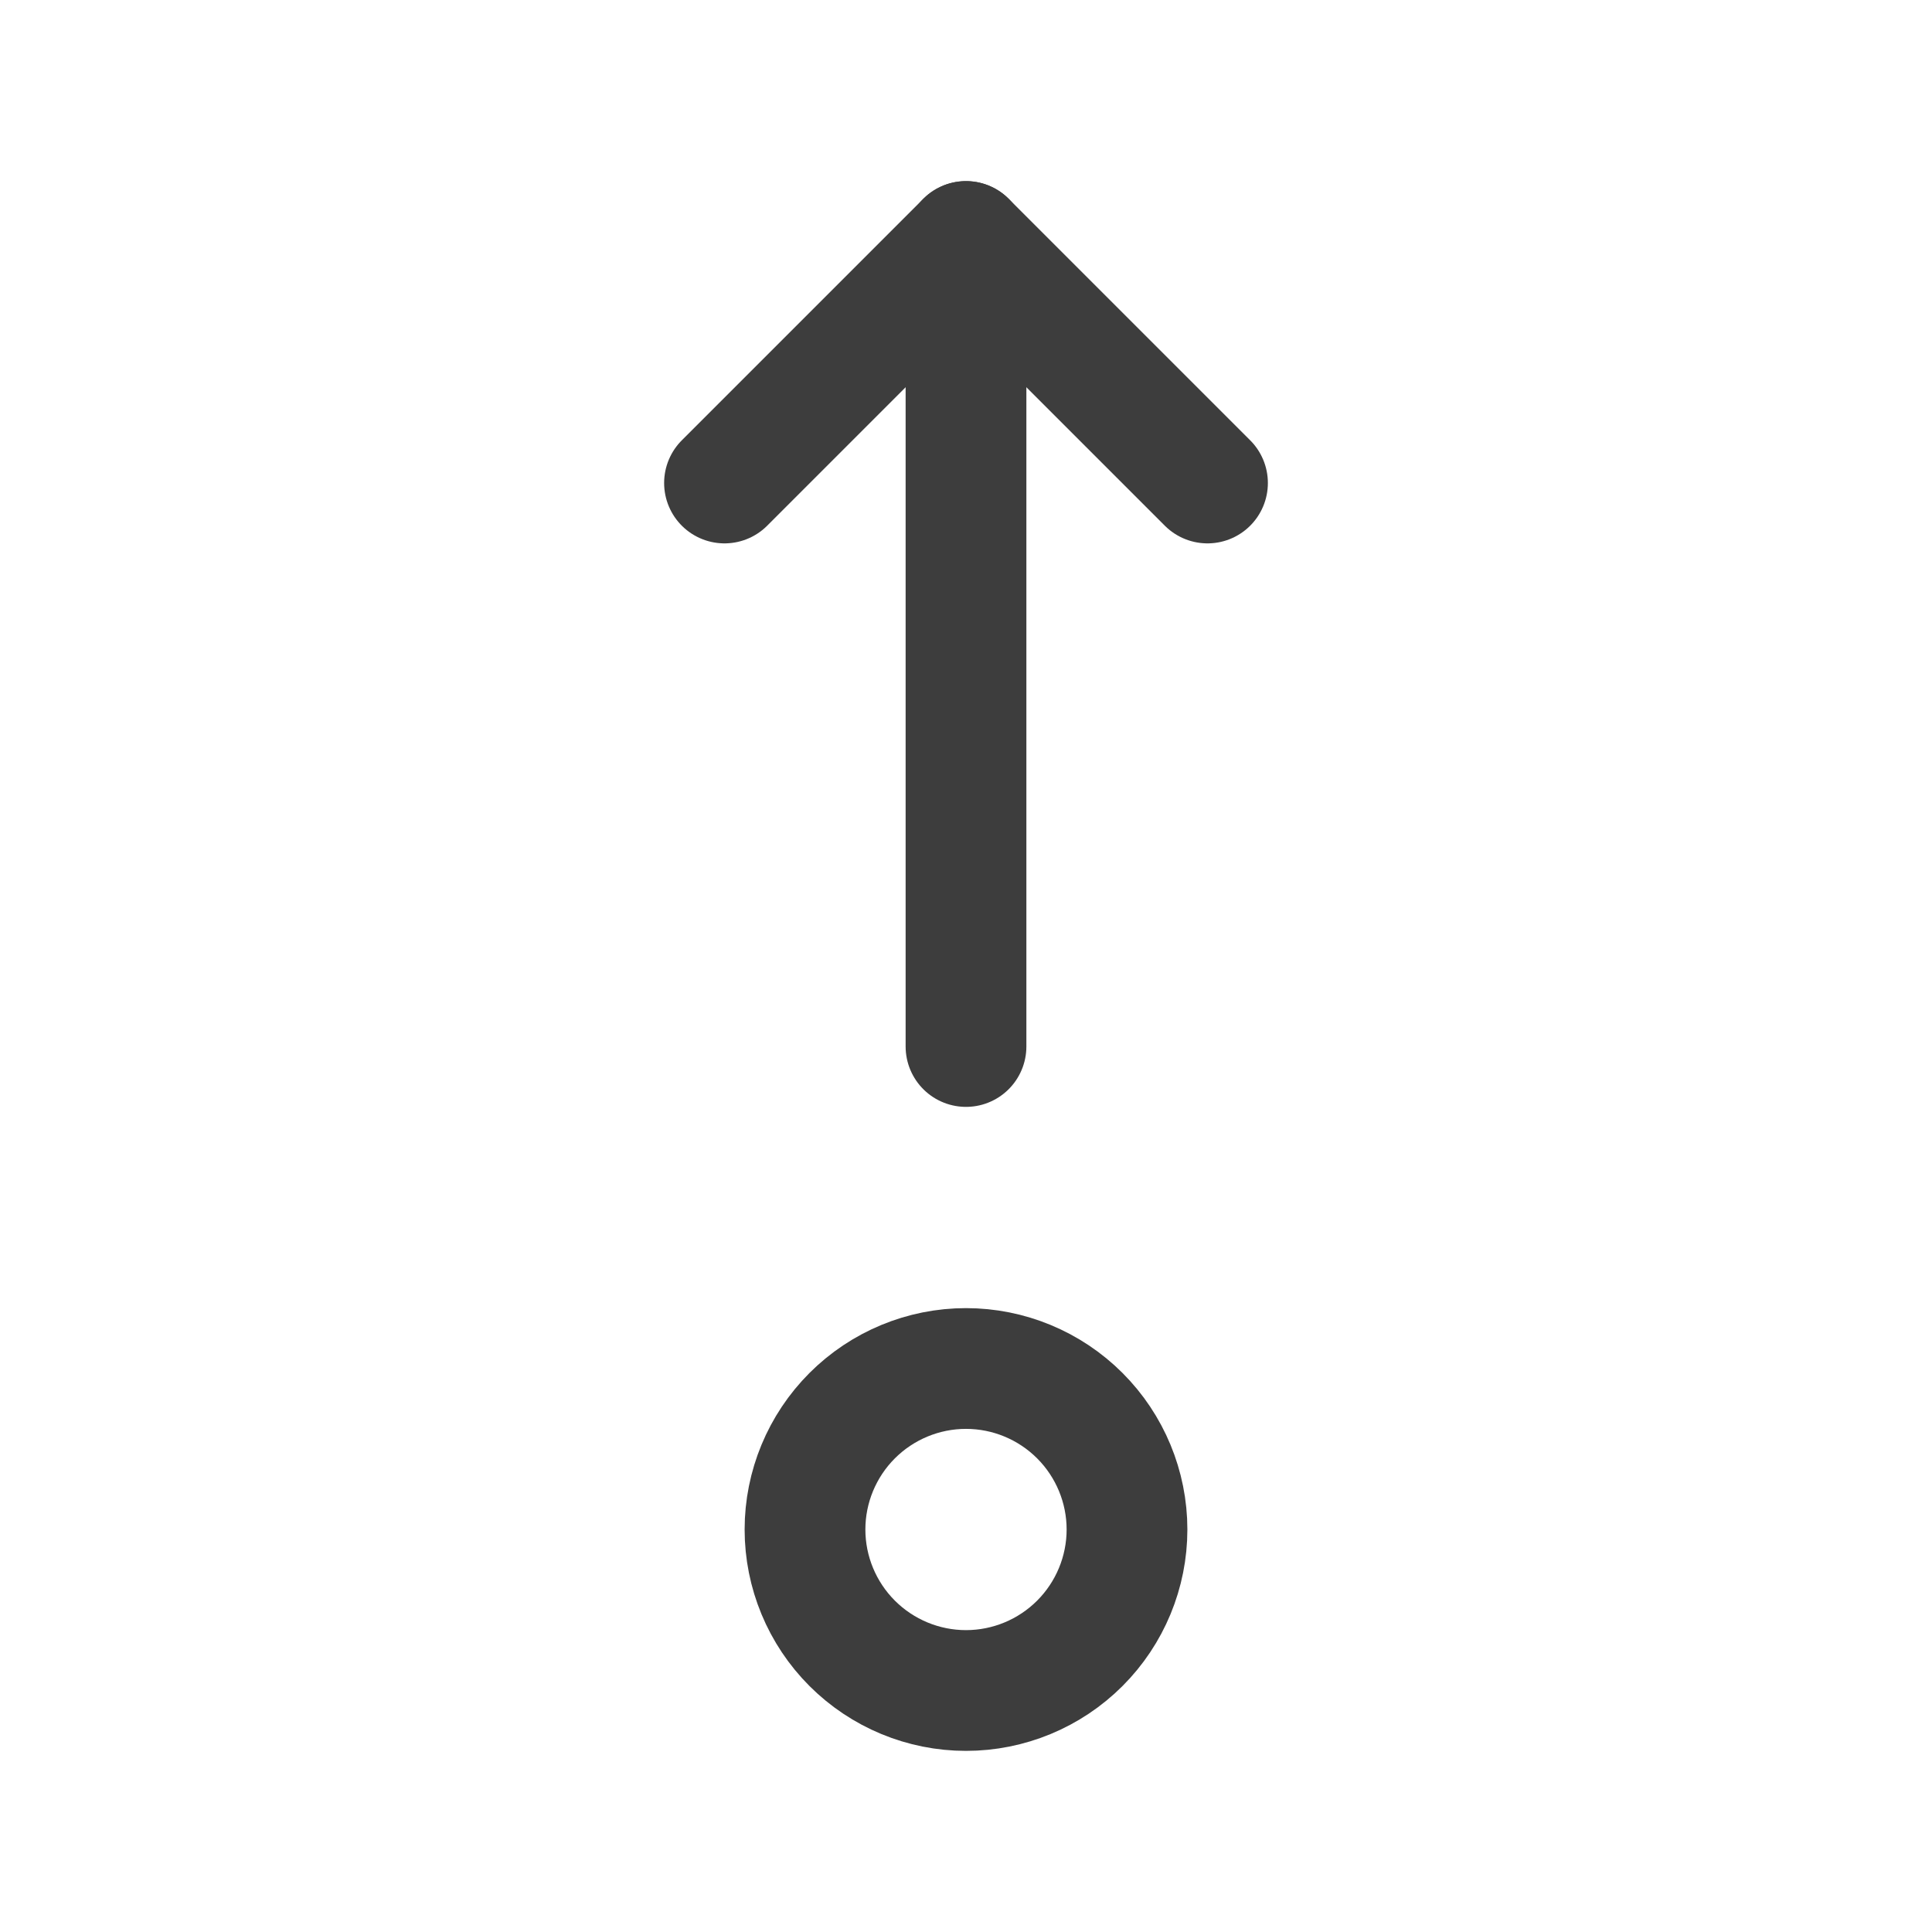 <svg width="24" height="24" viewBox="0 0 24 24" fill="none" xmlns="http://www.w3.org/2000/svg">
<path d="M12 13V3" stroke="#3D3D3D" stroke-width="1.5" stroke-linecap="round" stroke-linejoin="round"/>
<path d="M9 6L12 3L15 6" stroke="#3D3D3D" stroke-width="1.5" stroke-linecap="round" stroke-linejoin="round"/>
<path d="M12 17C12.53 17 13.039 17.211 13.414 17.586C13.789 17.961 14 18.47 14 19C14 19.53 13.789 20.039 13.414 20.414C13.039 20.789 12.53 21 12 21C11.47 21 10.961 20.789 10.586 20.414C10.211 20.039 10 19.53 10 19C10 18.47 10.211 17.961 10.586 17.586C10.961 17.211 11.47 17 12 17Z" stroke="#3D3D3D" stroke-width="1.5" stroke-linecap="round" stroke-linejoin="round"/>
</svg>
